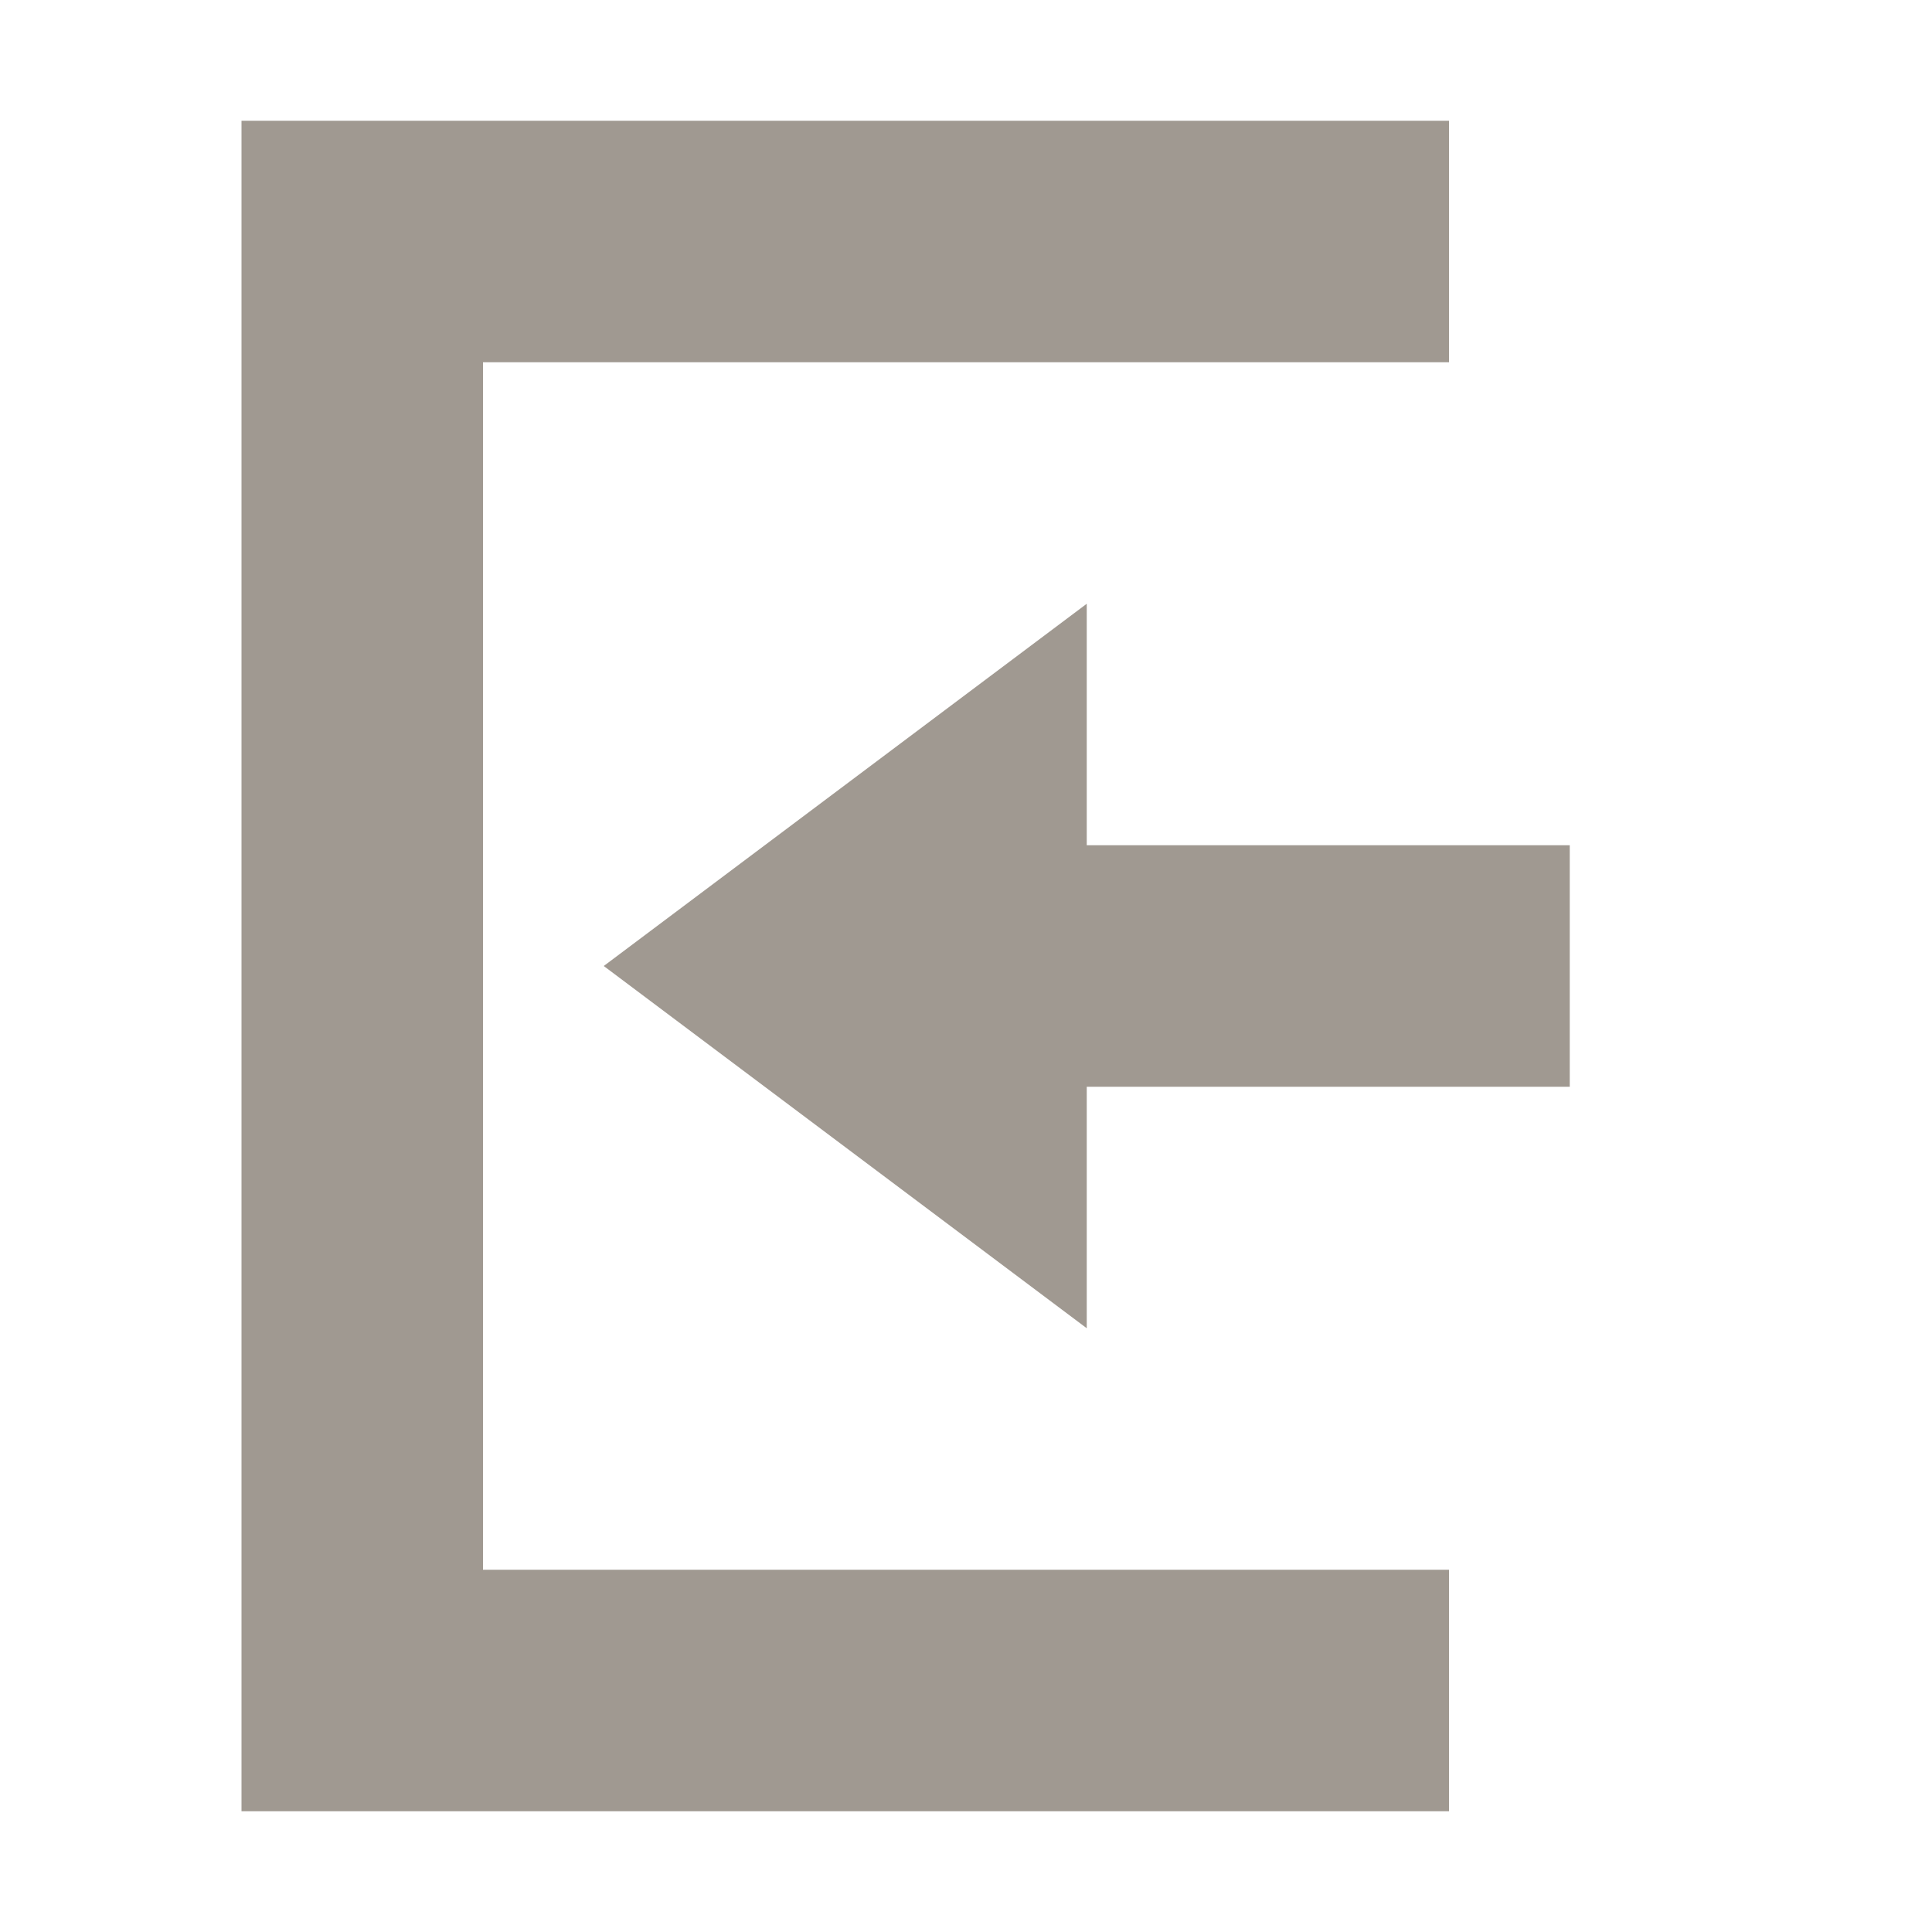 <svg xmlns="http://www.w3.org/2000/svg" width="16" height="16" version="1.1">
 <path style="fill:#a09991" d="M 9,5 5,8 9,11 V 9 H 13 V 7 H 9 Z"/>
 <path style="fill:#a09991" d="M 2,15 H 12 V 13 H 4 V 3 3 H 12 V 1 H 2 Z"/>
</svg>
